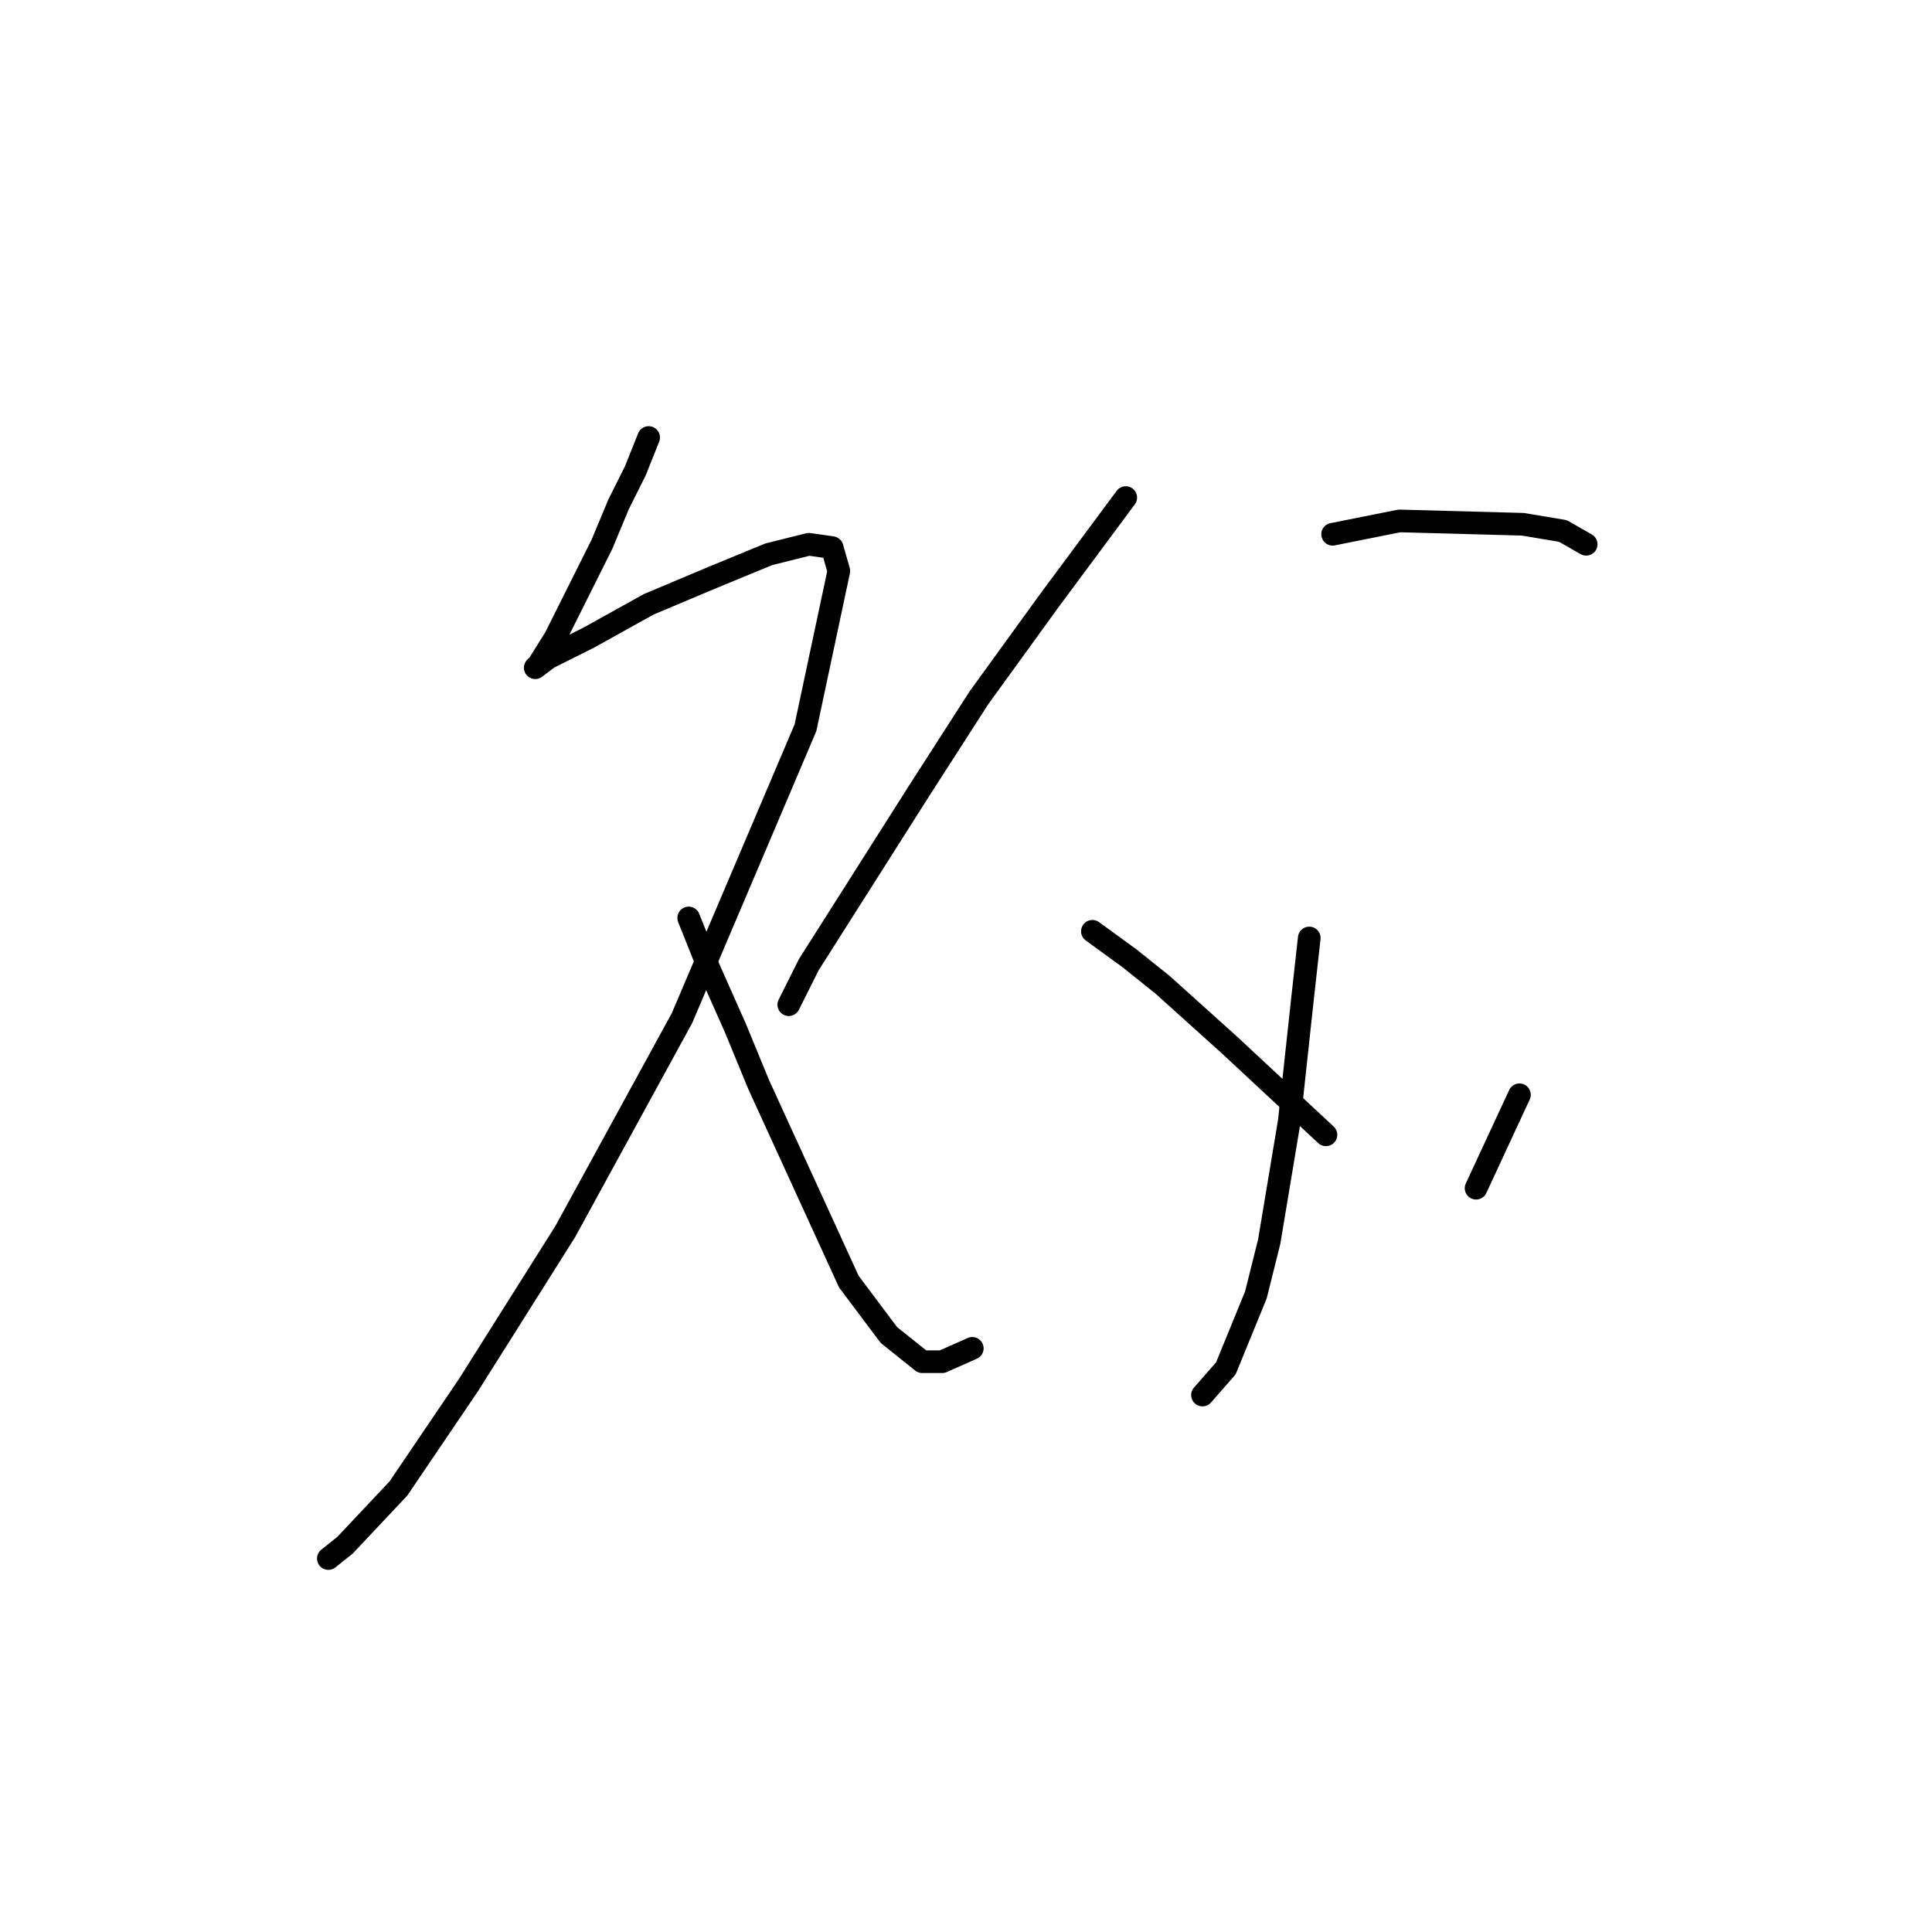 <?xml version="1.0" standalone="no"?>
    <svg width="256" height="256" xmlns="http://www.w3.org/2000/svg" version="1.1">
    <polyline stroke="black" stroke-width="3" stroke-linecap="round" fill="transparent" stroke-linejoin="round" points="85.95 57.973 84.182 62.394 81.972 66.815 79.761 72.12 73.572 84.499 71.362 88.035 70.919 88.477 72.688 87.151 77.993 84.499 85.95 80.078 94.35 76.541 101.865 73.446 107.171 72.12 110.265 72.562 111.149 75.657 106.728 96.435 90.371 134.896 74.898 163.19 62.078 183.526 52.794 197.231 45.72 204.746 43.51 206.514 43.51 206.514 " />
        <polyline stroke="black" stroke-width="3" stroke-linecap="round" fill="transparent" stroke-linejoin="round" points="91.255 121.634 93.908 128.265 97.445 136.223 100.539 143.738 112.476 169.821 117.781 176.895 122.201 180.431 124.854 180.431 128.833 178.663 128.833 178.663 " />
        <polyline stroke="black" stroke-width="3" stroke-linecap="round" fill="transparent" stroke-linejoin="round" points="149.169 65.931 139.001 79.636 129.717 92.456 121.759 104.835 107.171 127.823 104.518 133.128 104.518 133.128 " />
        <polyline stroke="black" stroke-width="3" stroke-linecap="round" fill="transparent" stroke-linejoin="round" points="176.578 70.794 180.999 69.91 185.42 69.026 201.777 69.468 207.082 70.352 210.177 72.12 210.177 72.12 " />
        <polyline stroke="black" stroke-width="3" stroke-linecap="round" fill="transparent" stroke-linejoin="round" points="173.483 124.286 172.599 132.244 170.831 148.601 168.178 164.516 166.41 171.59 162.431 181.315 159.337 184.852 159.337 184.852 " />
        <polyline stroke="black" stroke-width="3" stroke-linecap="round" fill="transparent" stroke-linejoin="round" points="144.748 123.402 149.611 126.939 154.032 130.476 162.873 138.433 175.694 150.369 175.694 150.369 " />
        <polyline stroke="black" stroke-width="3" stroke-linecap="round" fill="transparent" stroke-linejoin="round" points="201.335 145.064 195.588 157.443 195.588 157.443 " />
        </svg>